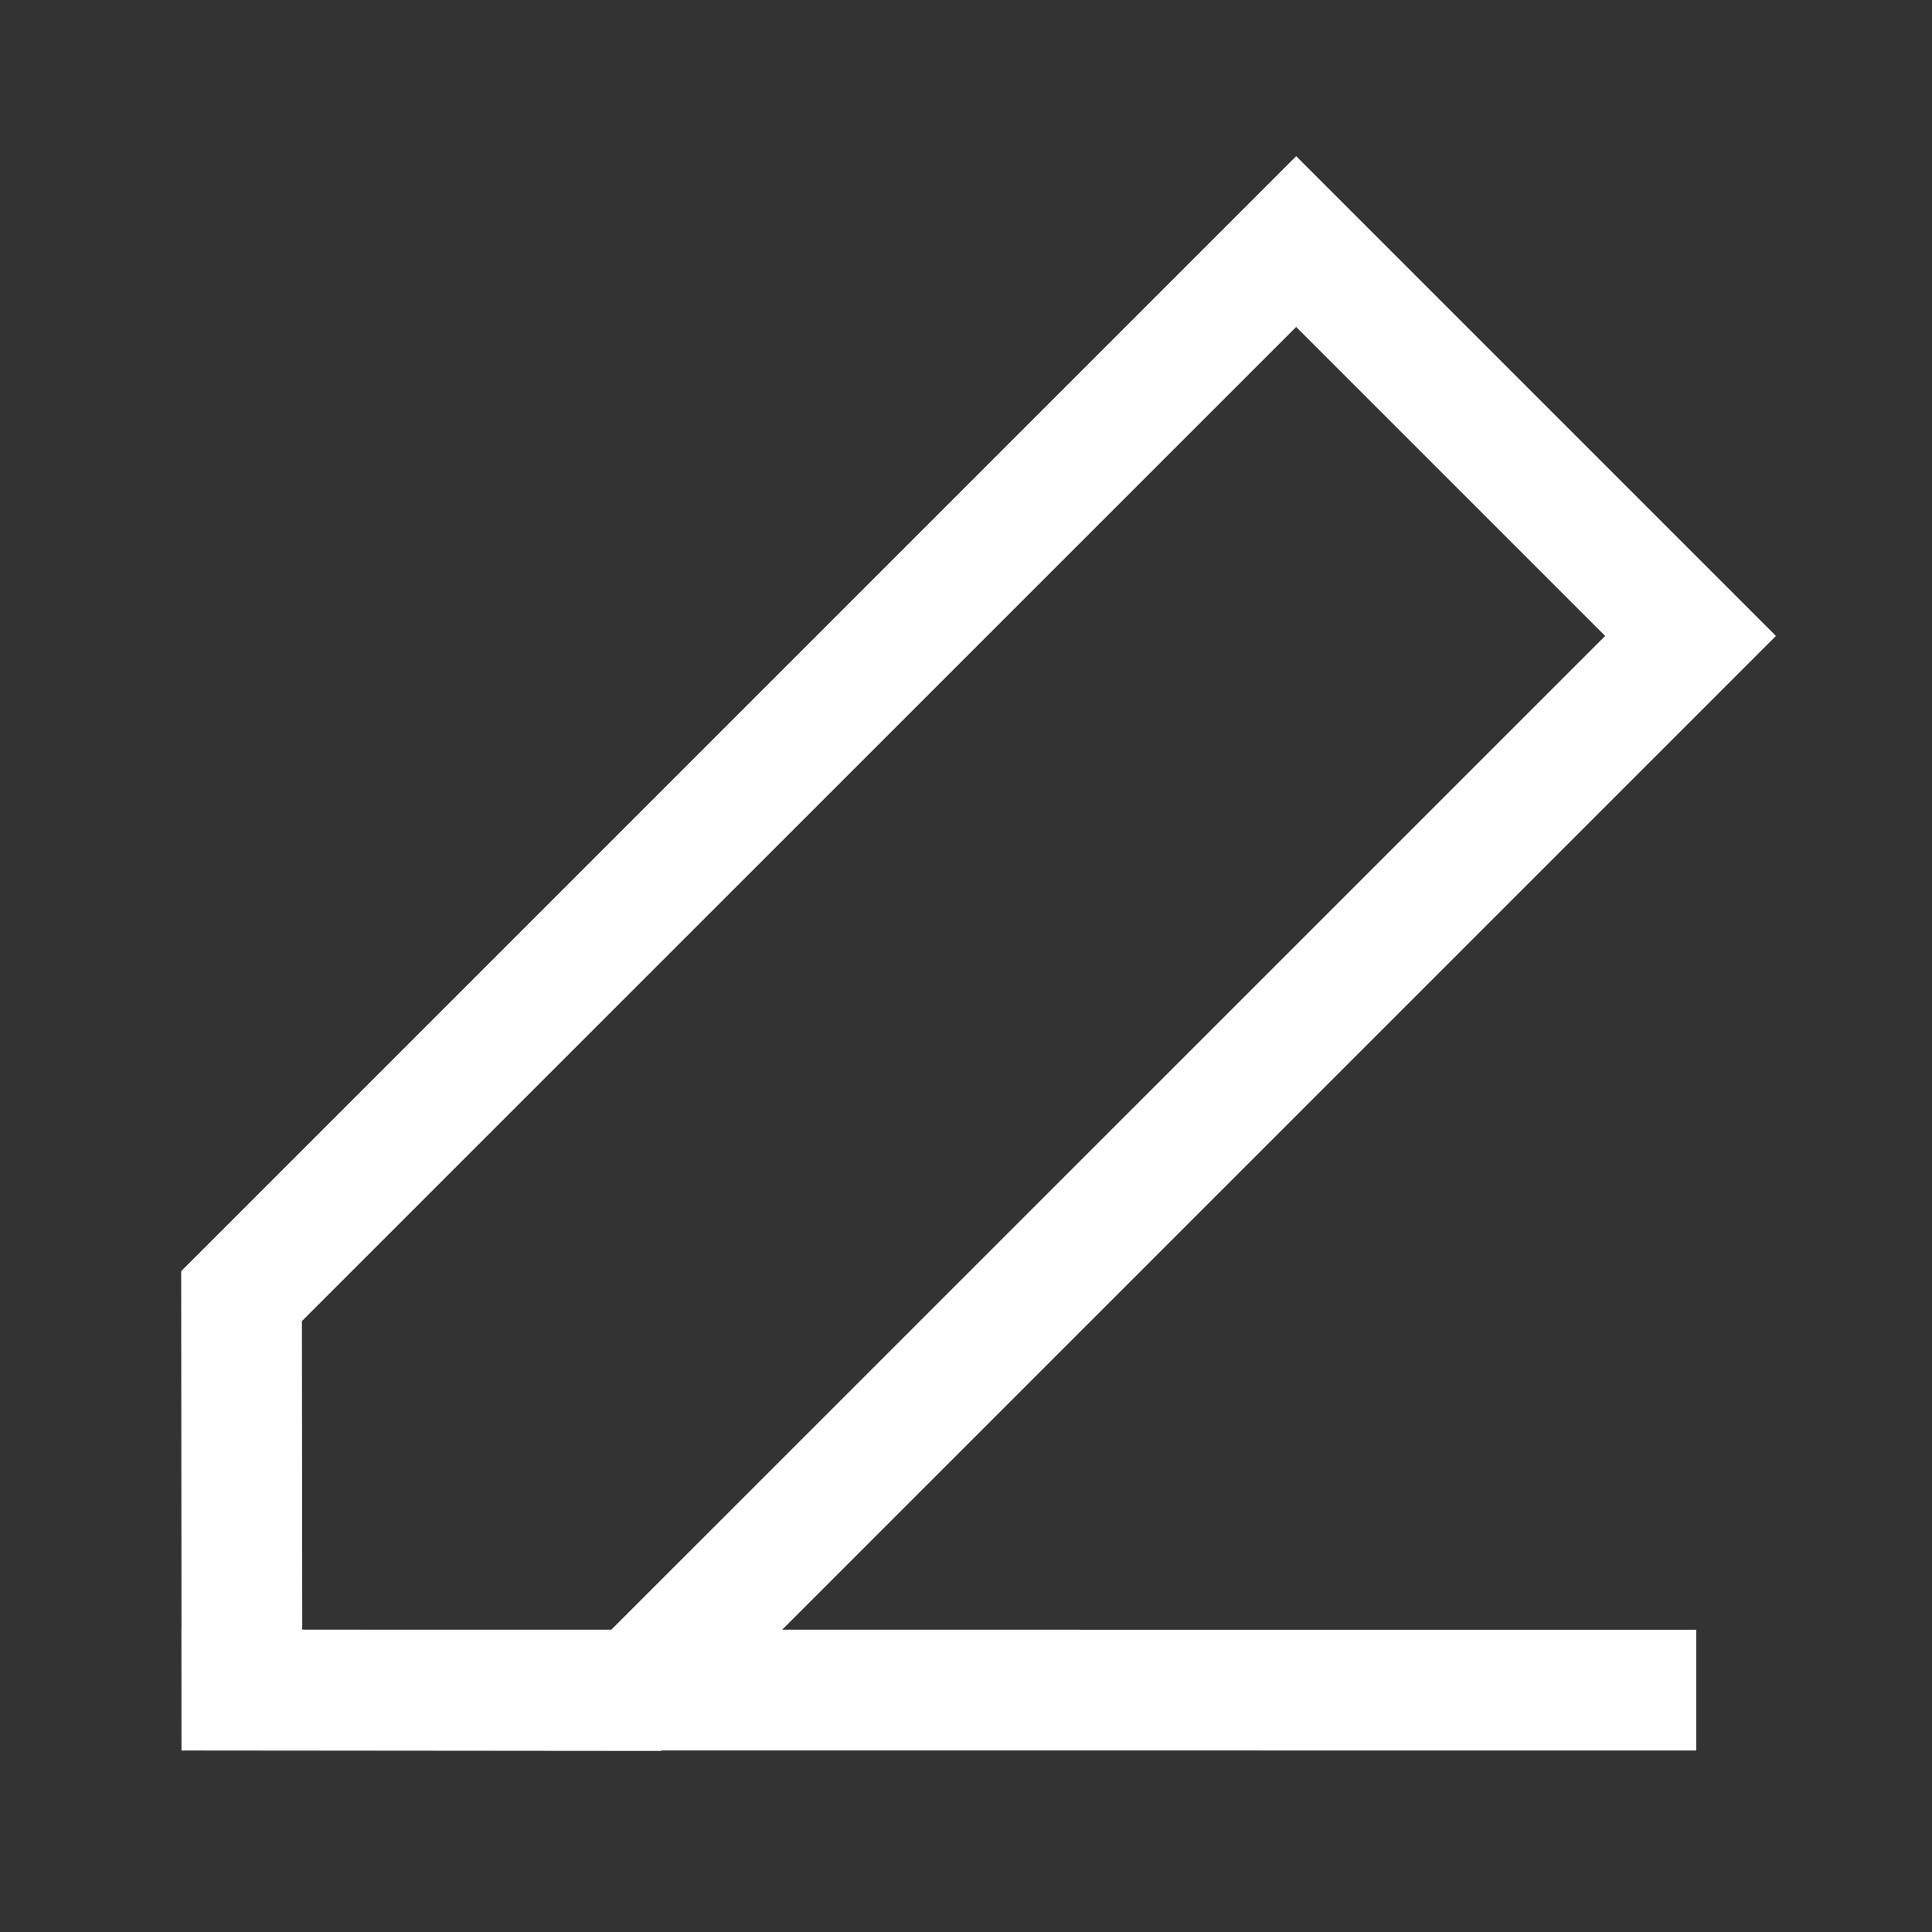 <svg width="18" height="18" viewBox="0 0 18 18" fill="none" xmlns="http://www.w3.org/2000/svg">
<rect x="0" y="0" width="18" height="18" fill="#333333" stroke="none"/>
<path fill-rule="evenodd" clip-rule="evenodd" d="M12.076 1.455L16.546 5.925L6.158 16.313L1.692 16.309L1.688 11.843L12.076 1.455ZM2.813 12.308L2.816 15.185L5.692 15.187L14.955 5.925L12.076 3.046L2.813 12.308Z" fill="white"/>
<path fill-rule="evenodd" clip-rule="evenodd" d="M1.691 15.183L15.804 15.184L15.804 16.309L1.691 16.308L1.691 15.183Z" fill="white"/>
</svg>
